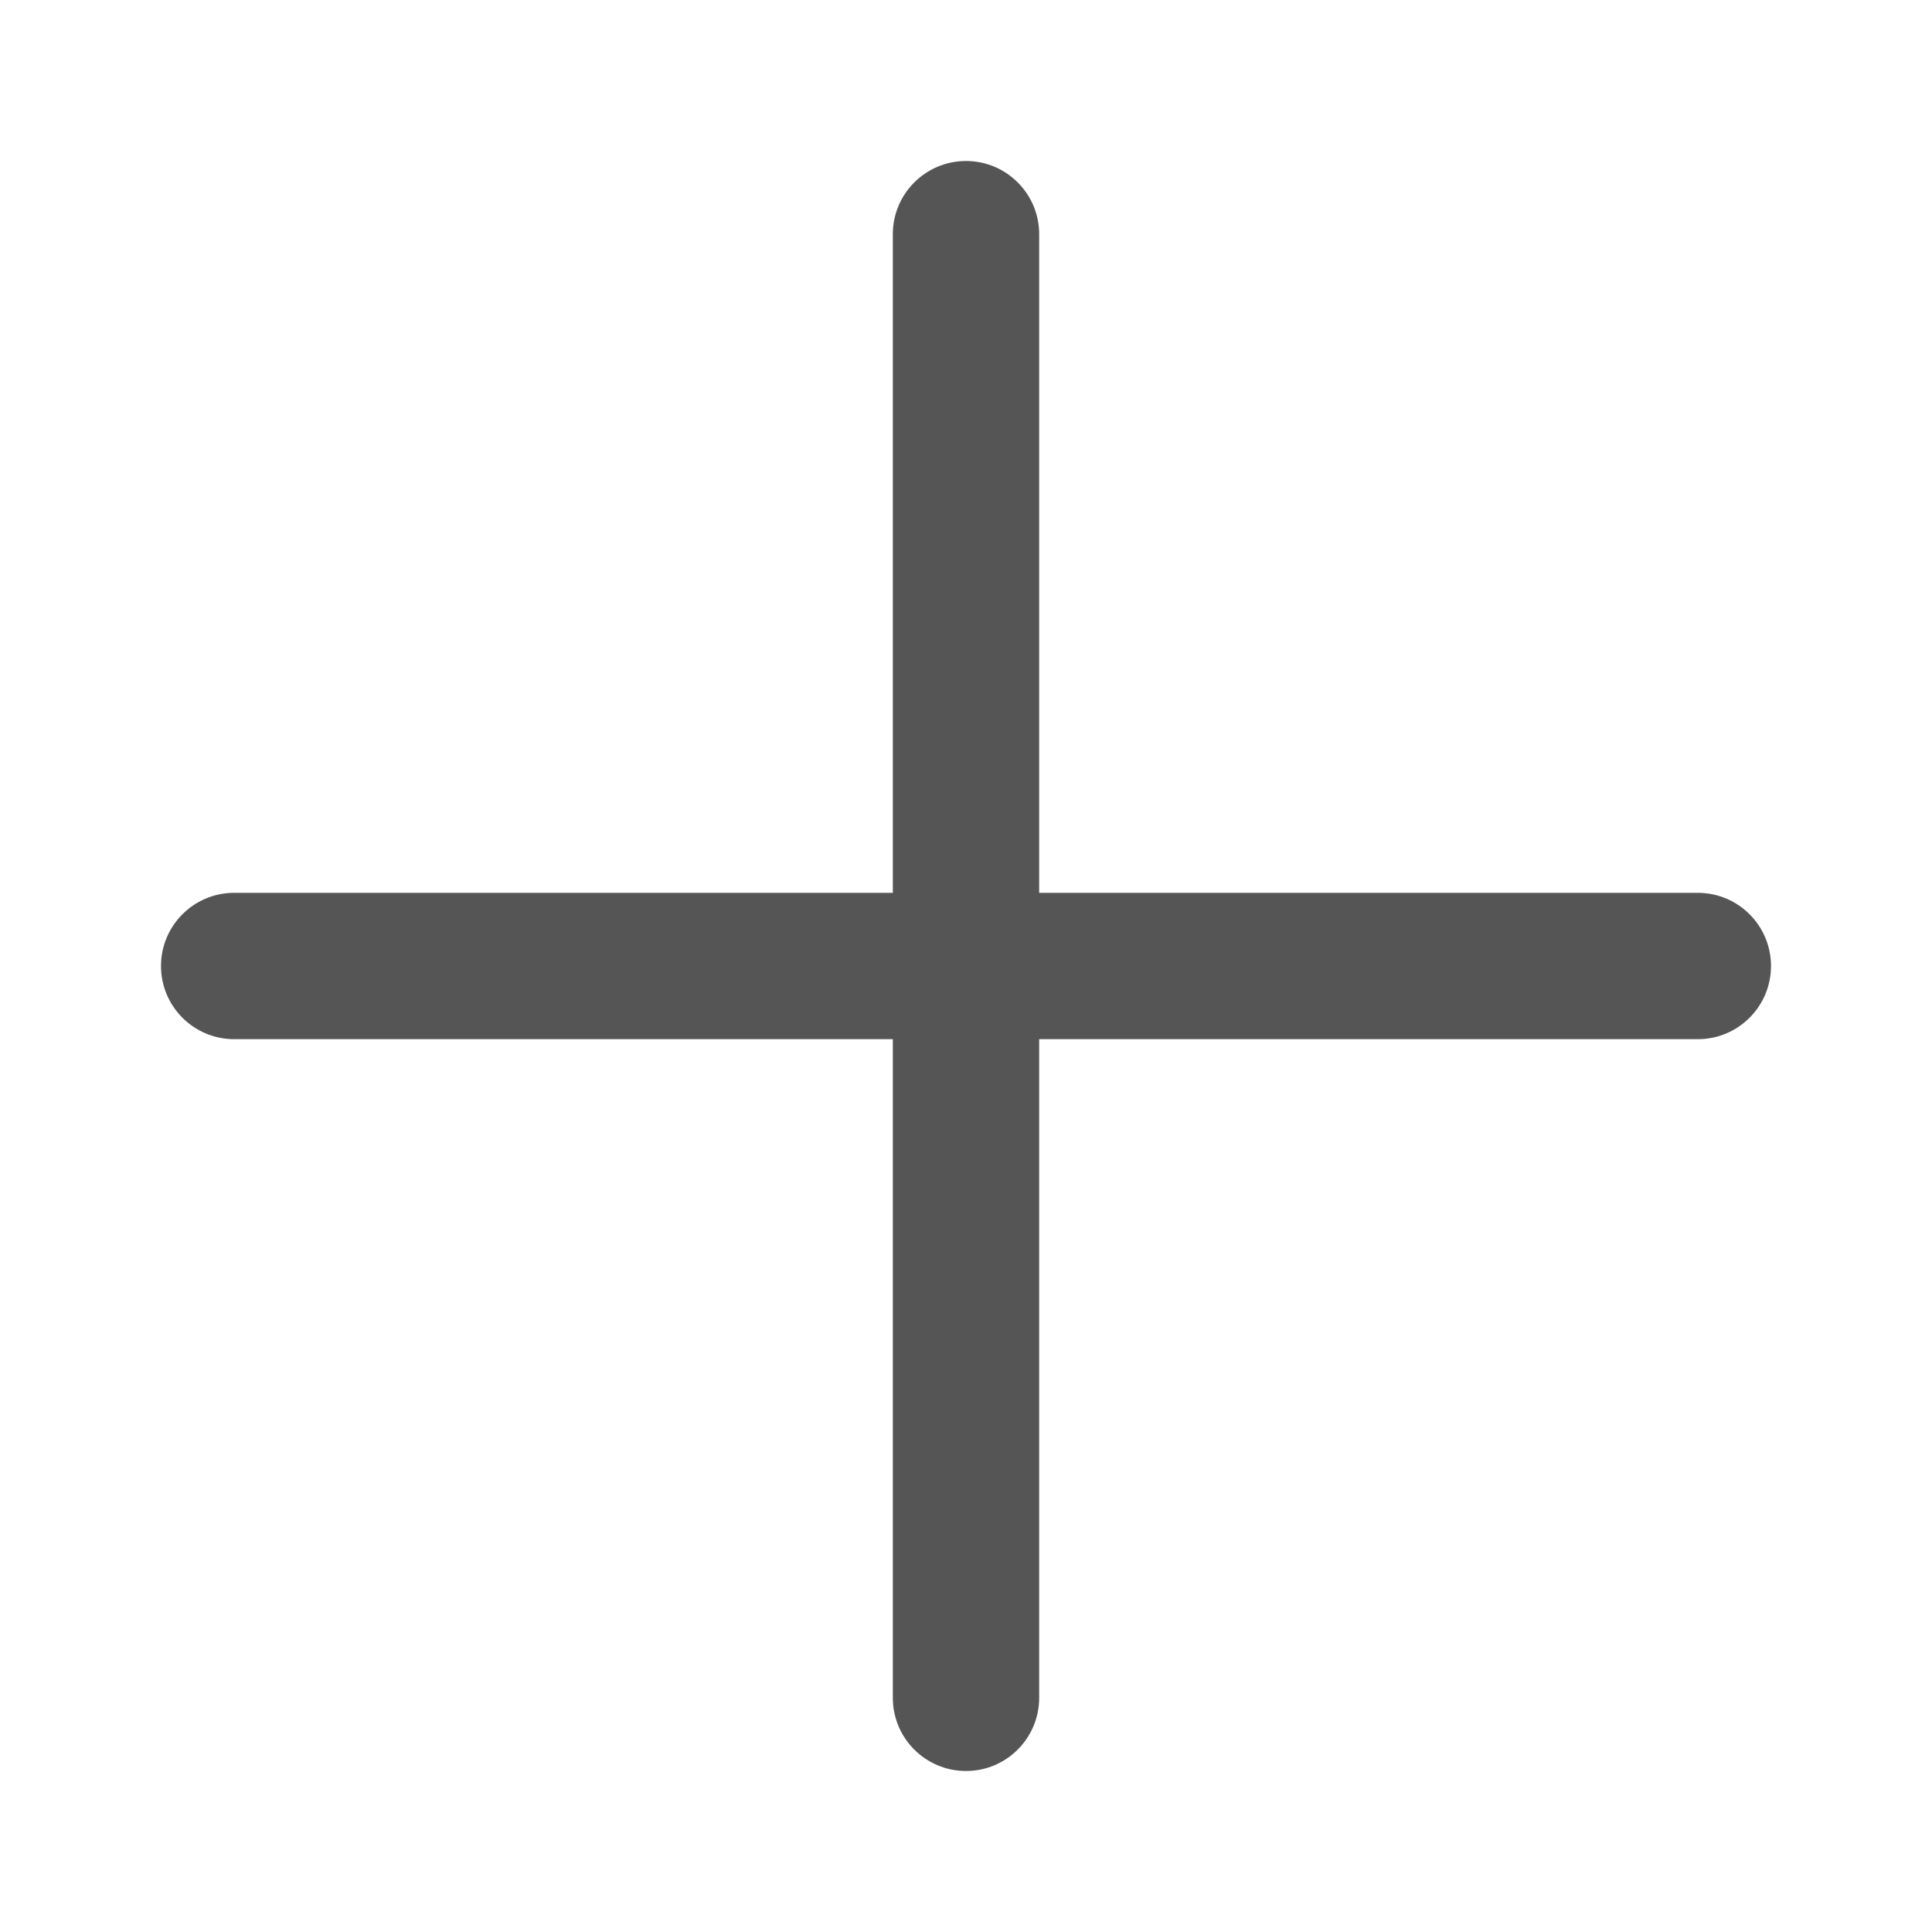 <svg xmlns="http://www.w3.org/2000/svg" width="24" height="24" viewBox="0 0 24 24">
  <g fill="none" fill-rule="evenodd" transform="translate(-216 -600)">
    <path fill="#555" fill-rule="nonzero" d="M10.909,9.091 L10.909,0.909 C10.909,0.407 10.502,0 10,0 C9.498,0 9.091,0.407 9.091,0.909 L9.091,9.091 L0.909,9.091 C0.407,9.091 0,9.498 0,10 C0,10.502 0.407,10.909 0.909,10.909 L9.091,10.909 L9.091,19.091 C9.091,19.593 9.498,20 10,20 C10.502,20 10.909,19.593 10.909,19.091 L10.909,10.909 L19.091,10.909 C19.593,10.909 20,10.502 20,10 C20,9.498 19.593,9.091 19.091,9.091 L10.909,9.091 Z" transform="translate(218 602)"/>
  </g>
</svg>
